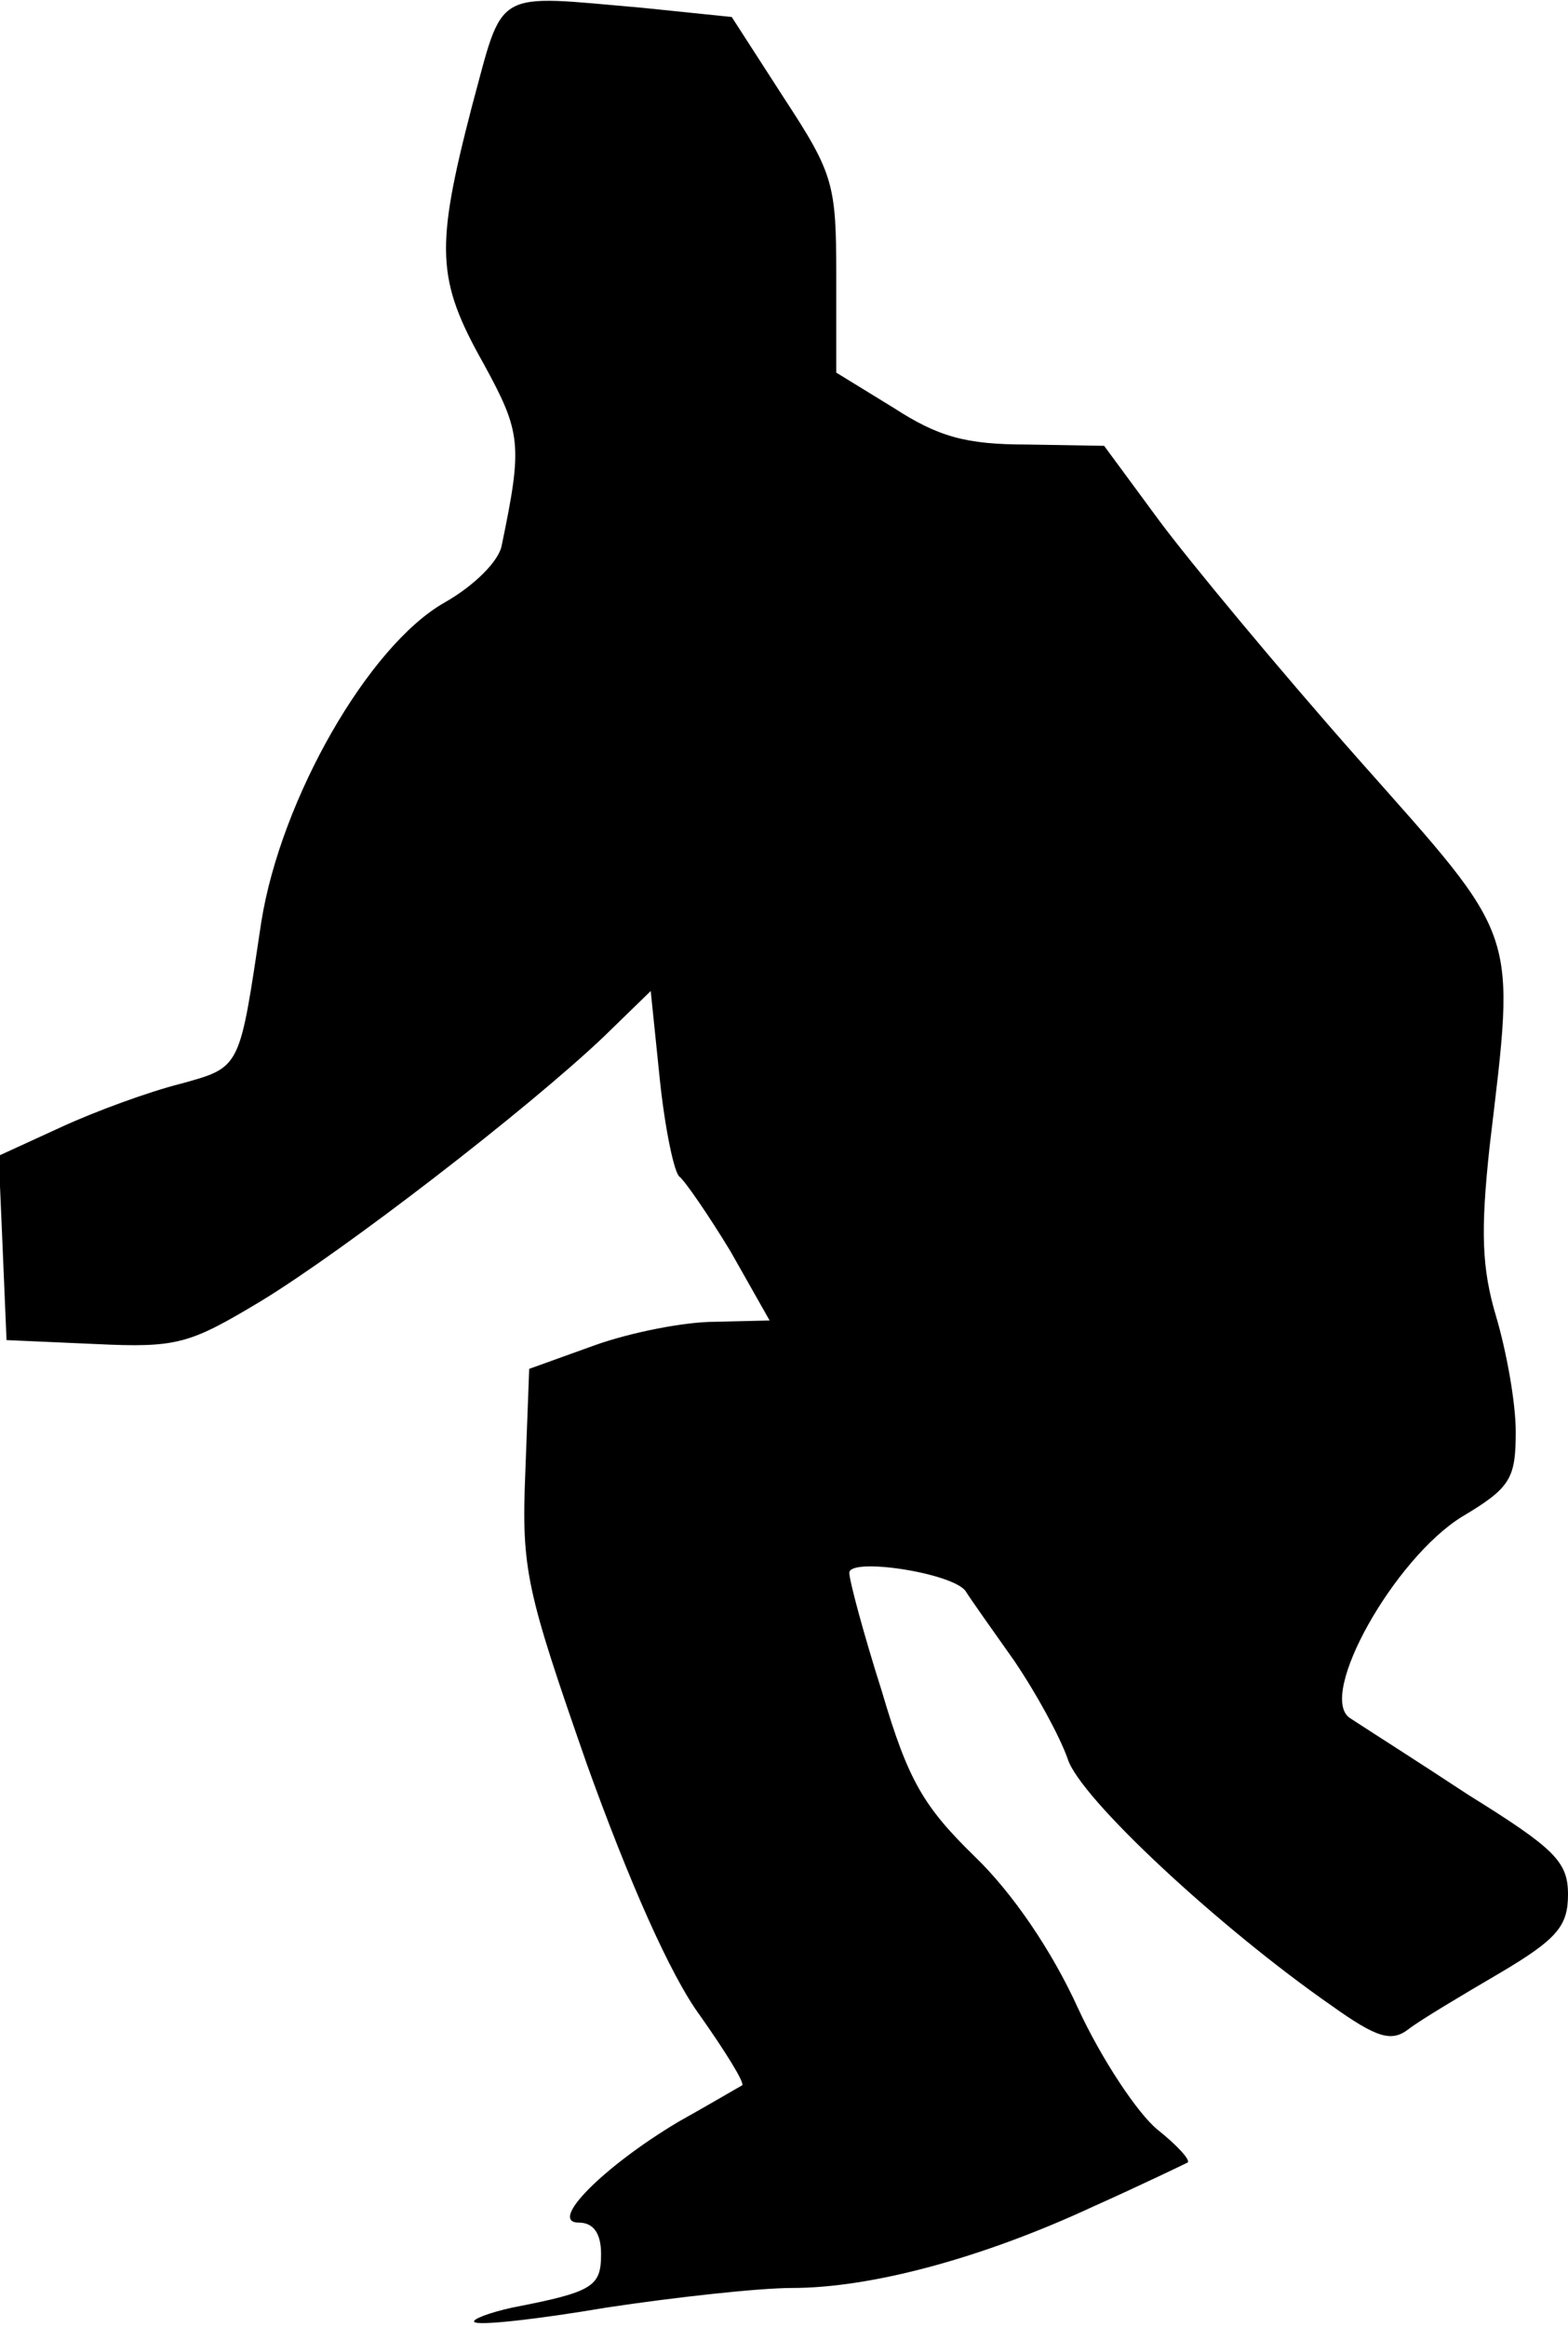 <?xml version="1.0" standalone="no"?>
<!DOCTYPE svg PUBLIC "-//W3C//DTD SVG 20010904//EN"
 "http://www.w3.org/TR/2001/REC-SVG-20010904/DTD/svg10.dtd">
<svg version="1.0" xmlns="http://www.w3.org/2000/svg"
 width="120pt" height="178pt" viewBox="0 0 120 178"
 preserveAspectRatio="xMidYMid meet">
<g transform="translate(0,178) scale(0.1,-0.1)"
fill="#000000" stroke="none">
<path fill="#000000" stroke="none" d="M361 1698 c-28 -108 -27 -132 9 -196
29 -53 30 -62 14 -139 -2 -12 -21 -31 -44 -44 -58 -33 -125 -150 -140 -244
-17 -113 -15 -111 -62 -124 -24 -6 -65 -21 -91 -33 l-48 -22 3 -70 3 -71 68
-3 c63 -3 72 0 127 33 64 39 203 146 262 202 l36 35 7 -68 c4 -38 11 -71 15
-74 4 -3 22 -29 39 -57 l30 -53 -42 -1 c-23 0 -64 -8 -92 -18 l-50 -18 -3 -80
c-3 -74 1 -90 47 -222 32 -89 64 -162 87 -193 19 -27 34 -51 32 -53 -2 -1 -24
-14 -49 -28 -57 -34 -100 -77 -76 -77 11 0 17 -8 17 -24 0 -25 -6 -29 -68 -41
-18 -4 -31 -9 -29 -11 3 -3 48 2 101 11 53 8 117 15 142 15 61 0 146 23 230
62 38 17 71 33 73 34 2 2 -8 13 -23 25 -15 12 -43 54 -61 93 -20 44 -50 88
-79 116 -39 38 -51 58 -71 126 -14 44 -25 85 -25 91 0 12 79 0 89 -14 3 -5 20
-29 37 -53 17 -25 35 -58 41 -75 9 -30 117 -130 202 -189 35 -25 46 -28 59
-18 9 7 41 26 70 43 44 26 52 36 52 60 0 25 -10 35 -76 76 -41 27 -82 53 -91
59 -25 17 34 122 86 154 37 22 41 29 41 65 0 22 -7 61 -15 88 -11 37 -12 65
-5 130 20 169 24 156 -101 297 -61 69 -129 151 -152 182 l-42 57 -59 1 c-47 0
-68 6 -102 28 l-44 27 0 74 c0 70 -2 78 -40 136 l-40 62 -68 7 c-116 10 -106
16 -131 -76z"/>
</g>
</svg>
